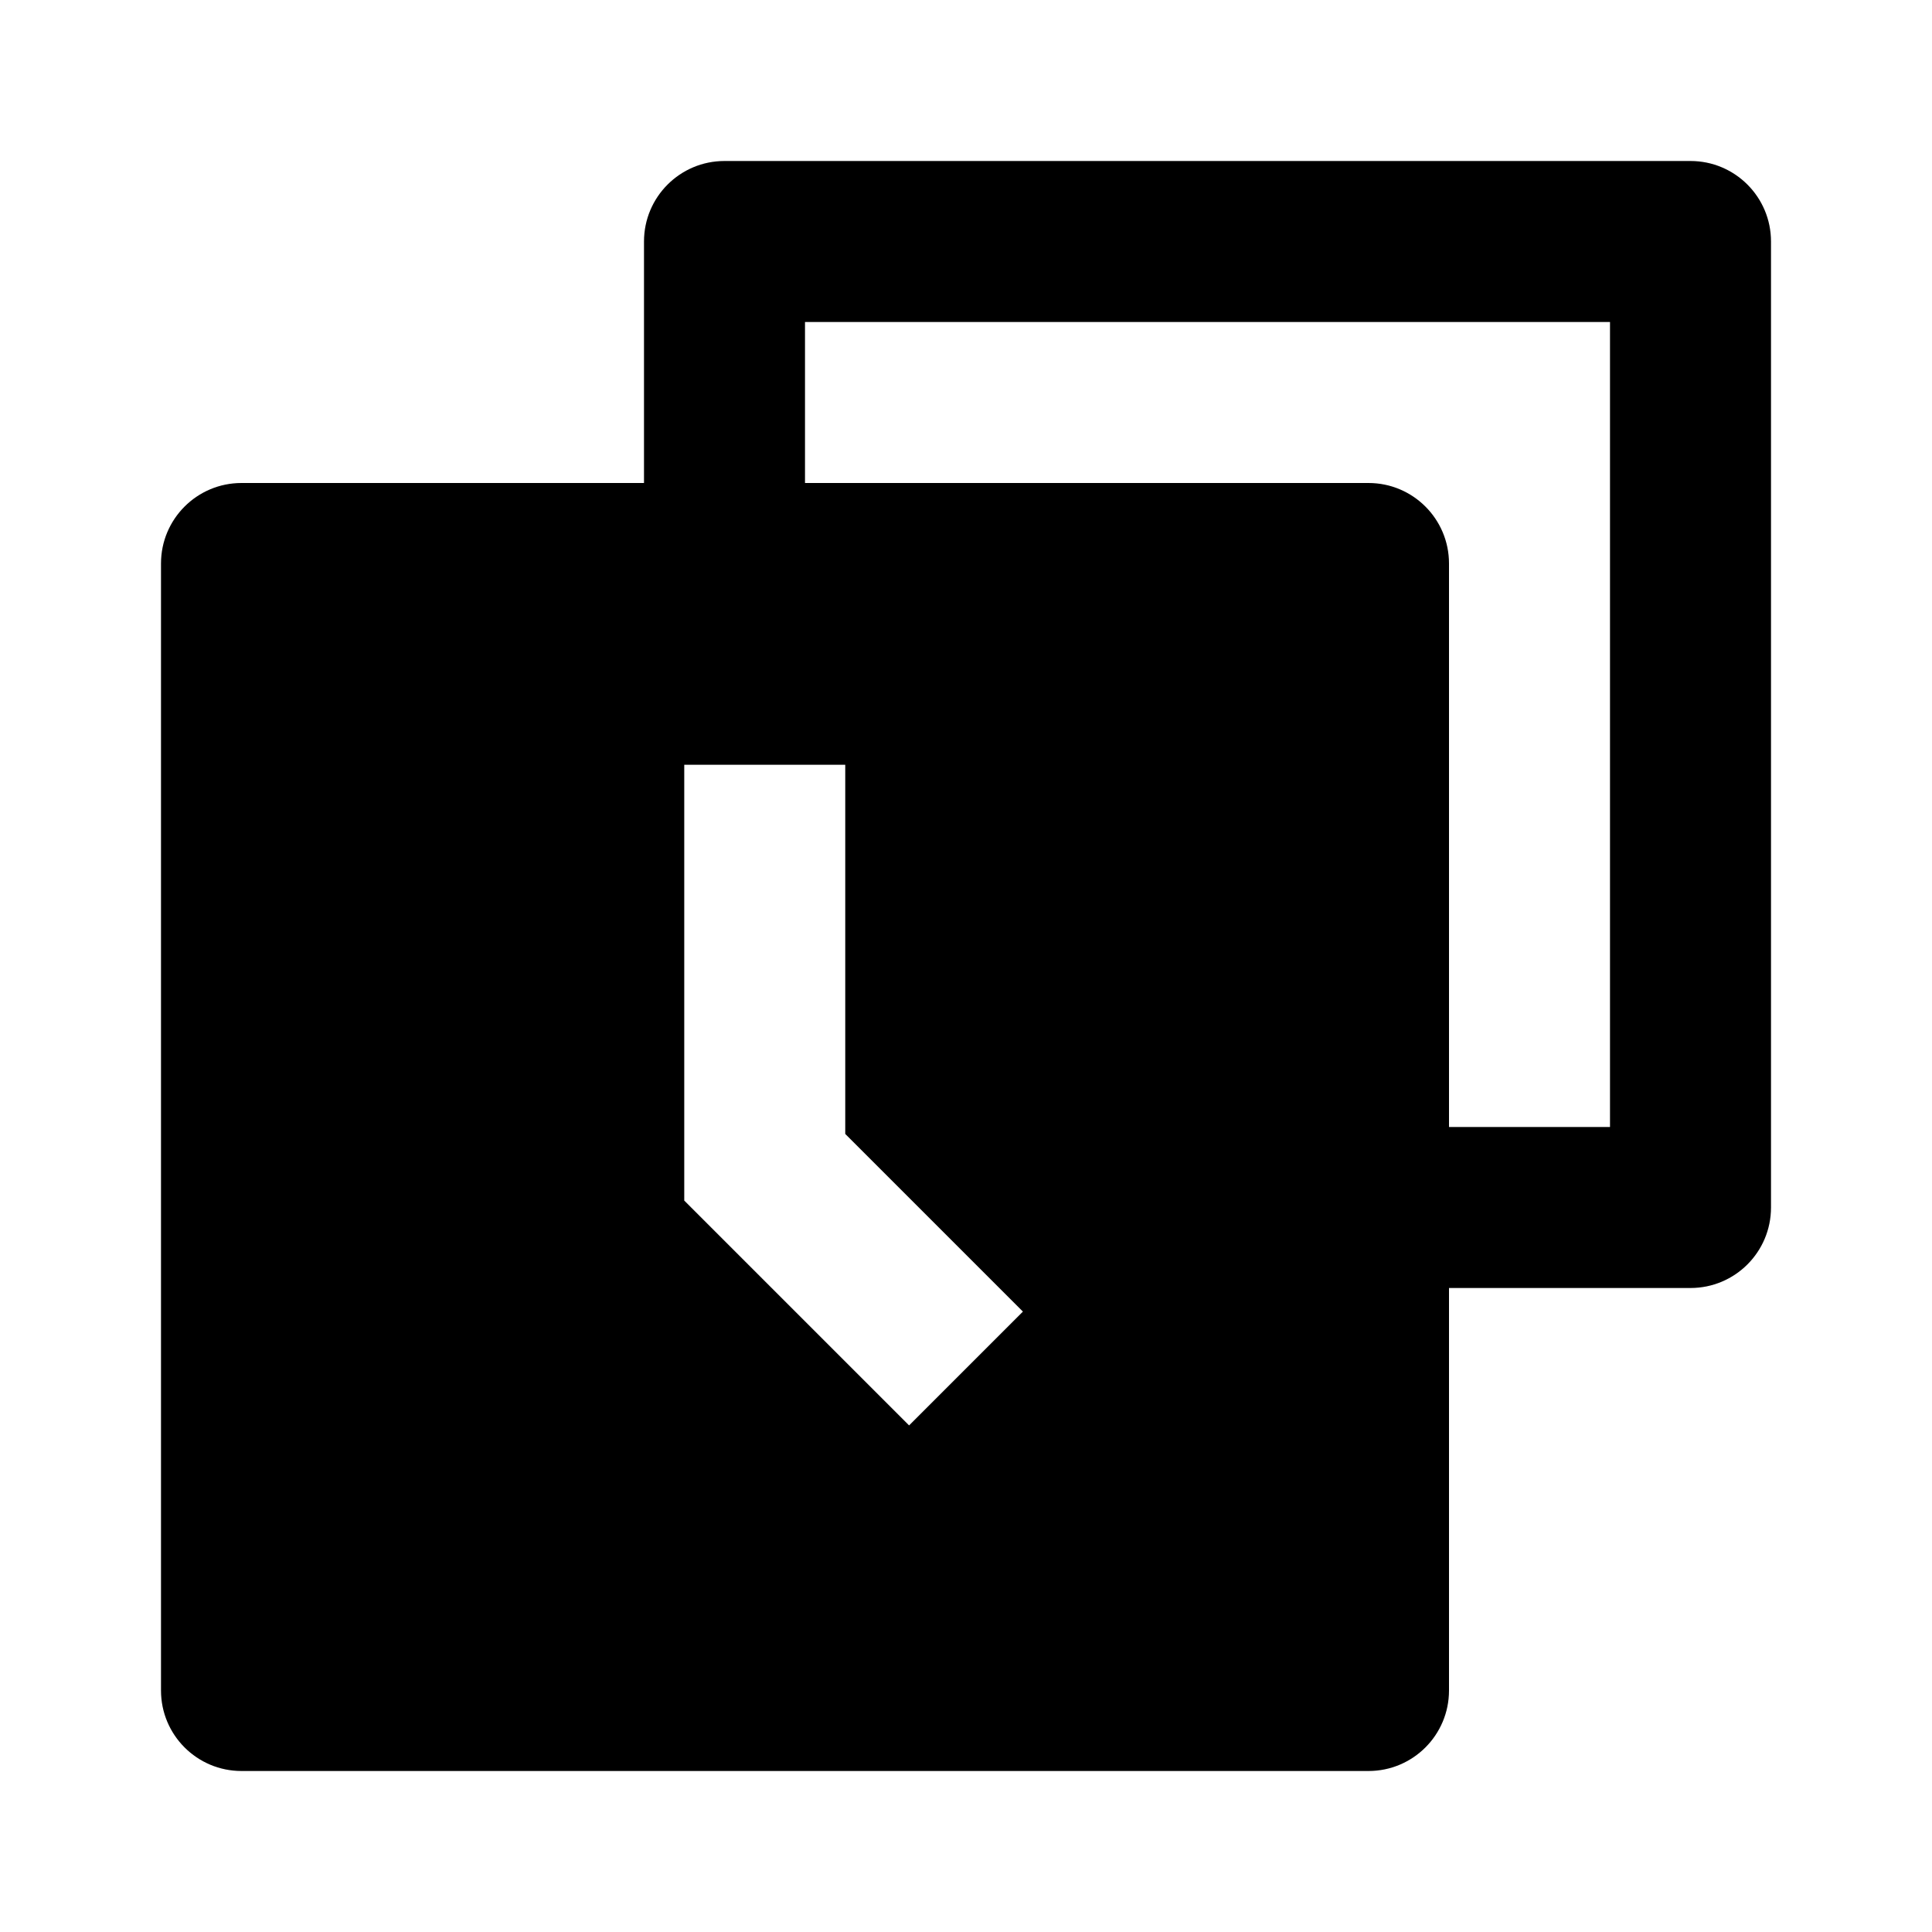 <svg width="48" height="48" viewBox="0 0 48 48"  xmlns="http://www.w3.org/2000/svg">
    <path color="currentColor" fill-rule="evenodd" clip-rule="evenodd" d="M16 6V12H6C4.895 12 4 12.895 4 14V42C4 43.105 4.895 44 6 44H34C35.105 44 36 43.105 36 42V32H42C43.105 32 44 31.105 44 30V6C44 4.895 43.105 4 42 4H18C16.895 4 16 4.895 16 6ZM20 8V12H34C35.105 12 36 12.895 36 14V28H40V8H20ZM21 19H17V29.828L22.586 35.414L25.414 32.586L21 28.172V19Z" ></path>
</svg>